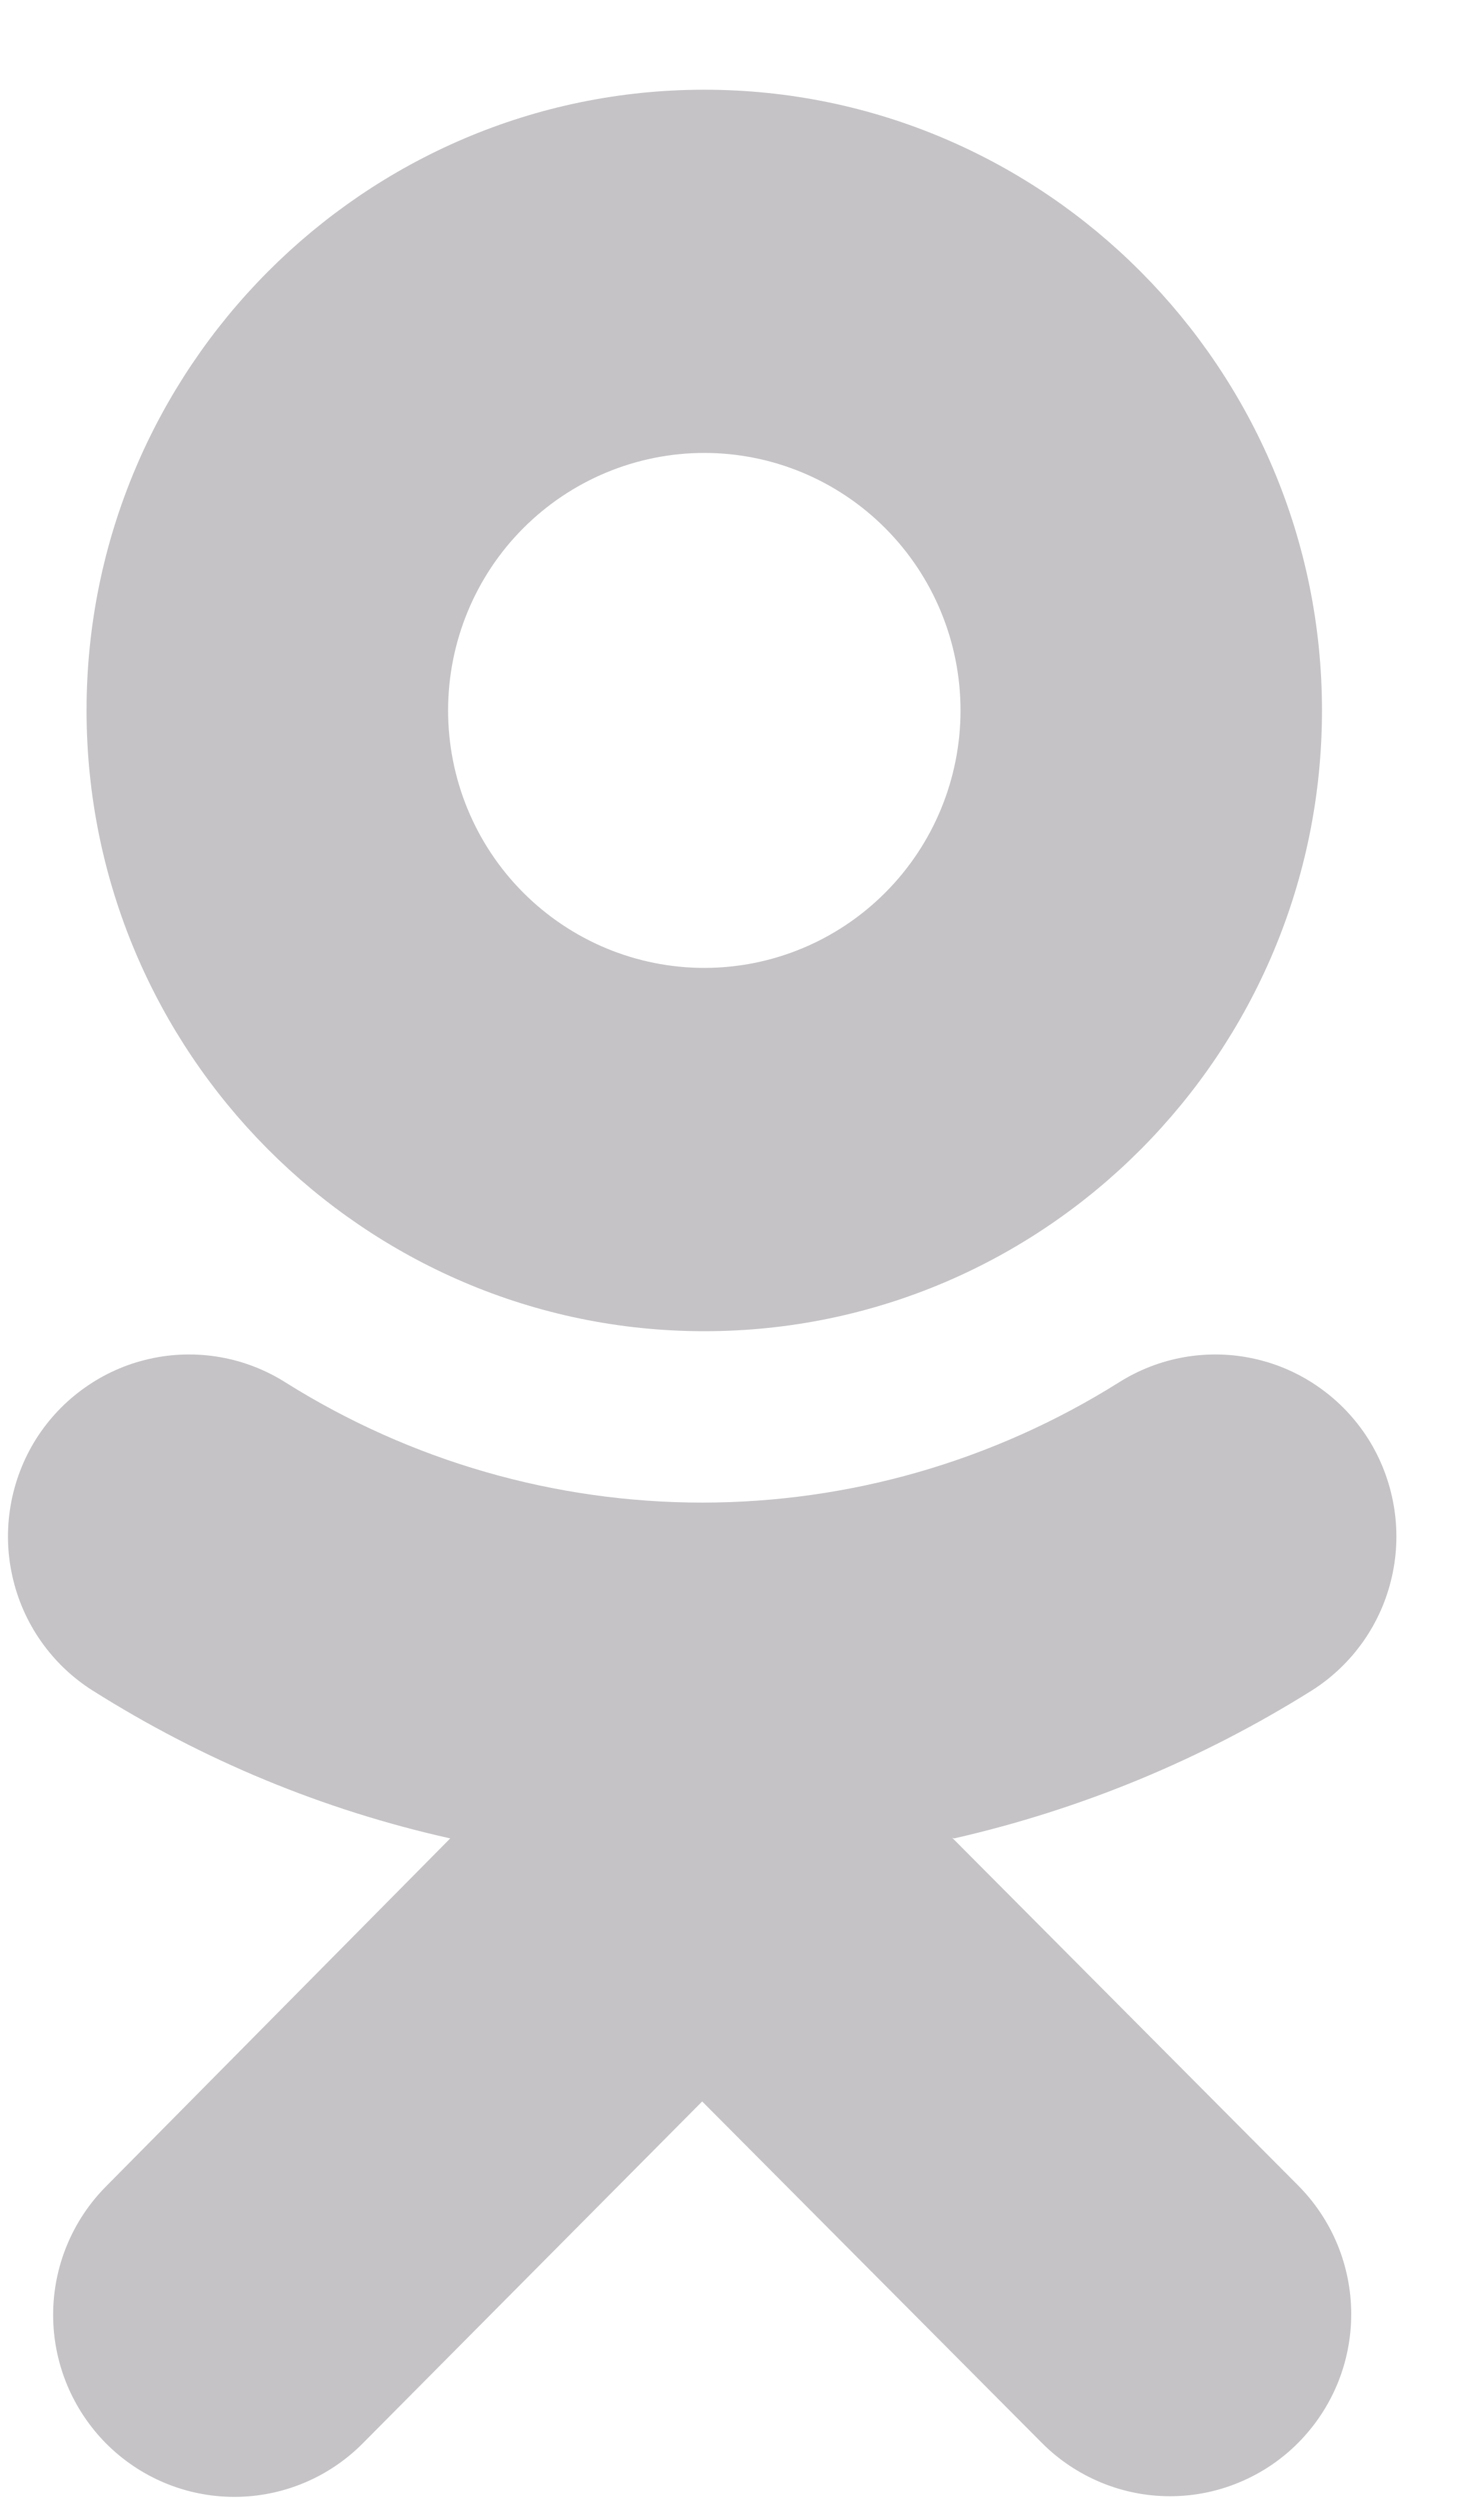 <svg width="16" height="27" viewBox="0 0 16 27" fill="none" xmlns="http://www.w3.org/2000/svg">
<path d="M7.609 4.892C8.343 4.892 9.047 5.185 9.566 5.707C10.085 6.228 10.377 6.936 10.377 7.673C10.377 8.411 10.085 9.118 9.566 9.639C9.047 10.161 8.343 10.454 7.609 10.454C6.875 10.454 6.171 10.161 5.651 9.639C5.132 9.118 4.841 8.411 4.841 7.673C4.841 6.936 5.132 6.228 5.651 5.707C6.171 5.185 6.875 4.892 7.609 4.892ZM7.609 14.378C11.294 14.378 14.282 11.368 14.282 7.673C14.282 3.978 11.287 0.969 7.609 0.969C3.931 0.969 0.935 3.978 0.935 7.673C0.935 11.368 3.931 14.378 7.609 14.378ZM10.308 19.856C11.678 19.544 12.985 19.003 14.176 18.256C14.393 18.118 14.581 17.938 14.729 17.727C14.877 17.516 14.982 17.278 15.038 17.026C15.095 16.774 15.101 16.513 15.057 16.259C15.013 16.005 14.92 15.761 14.783 15.543C14.645 15.325 14.466 15.136 14.256 14.988C14.046 14.839 13.809 14.733 13.558 14.677C13.308 14.62 13.048 14.614 12.795 14.658C12.542 14.702 12.3 14.796 12.083 14.934C10.734 15.78 9.176 16.229 7.586 16.229C5.996 16.229 4.438 15.78 3.089 14.934C2.872 14.796 2.63 14.702 2.377 14.658C2.124 14.614 1.864 14.62 1.614 14.677C1.363 14.733 1.126 14.839 0.916 14.988C0.706 15.136 0.527 15.325 0.389 15.543C0.252 15.761 0.159 16.005 0.115 16.259C0.071 16.513 0.077 16.774 0.134 17.026C0.19 17.278 0.295 17.516 0.443 17.727C0.591 17.938 0.779 18.118 0.996 18.256C2.202 19.017 3.499 19.551 4.864 19.856L1.148 23.612C0.781 23.98 0.574 24.481 0.574 25.002C0.574 25.524 0.781 26.024 1.148 26.393C1.515 26.761 2.013 26.968 2.532 26.968C3.051 26.968 3.549 26.761 3.916 26.393L7.586 22.697L11.256 26.385C11.438 26.568 11.654 26.712 11.891 26.811C12.129 26.91 12.383 26.961 12.64 26.961C12.897 26.961 13.152 26.91 13.389 26.811C13.627 26.712 13.842 26.568 14.024 26.385C14.206 26.202 14.35 25.986 14.449 25.747C14.547 25.509 14.598 25.253 14.598 24.994C14.598 24.736 14.547 24.48 14.449 24.242C14.35 24.003 14.206 23.787 14.024 23.604L10.286 19.848" fill="#3F3740" fill-opacity="0.3"/>
</svg>
